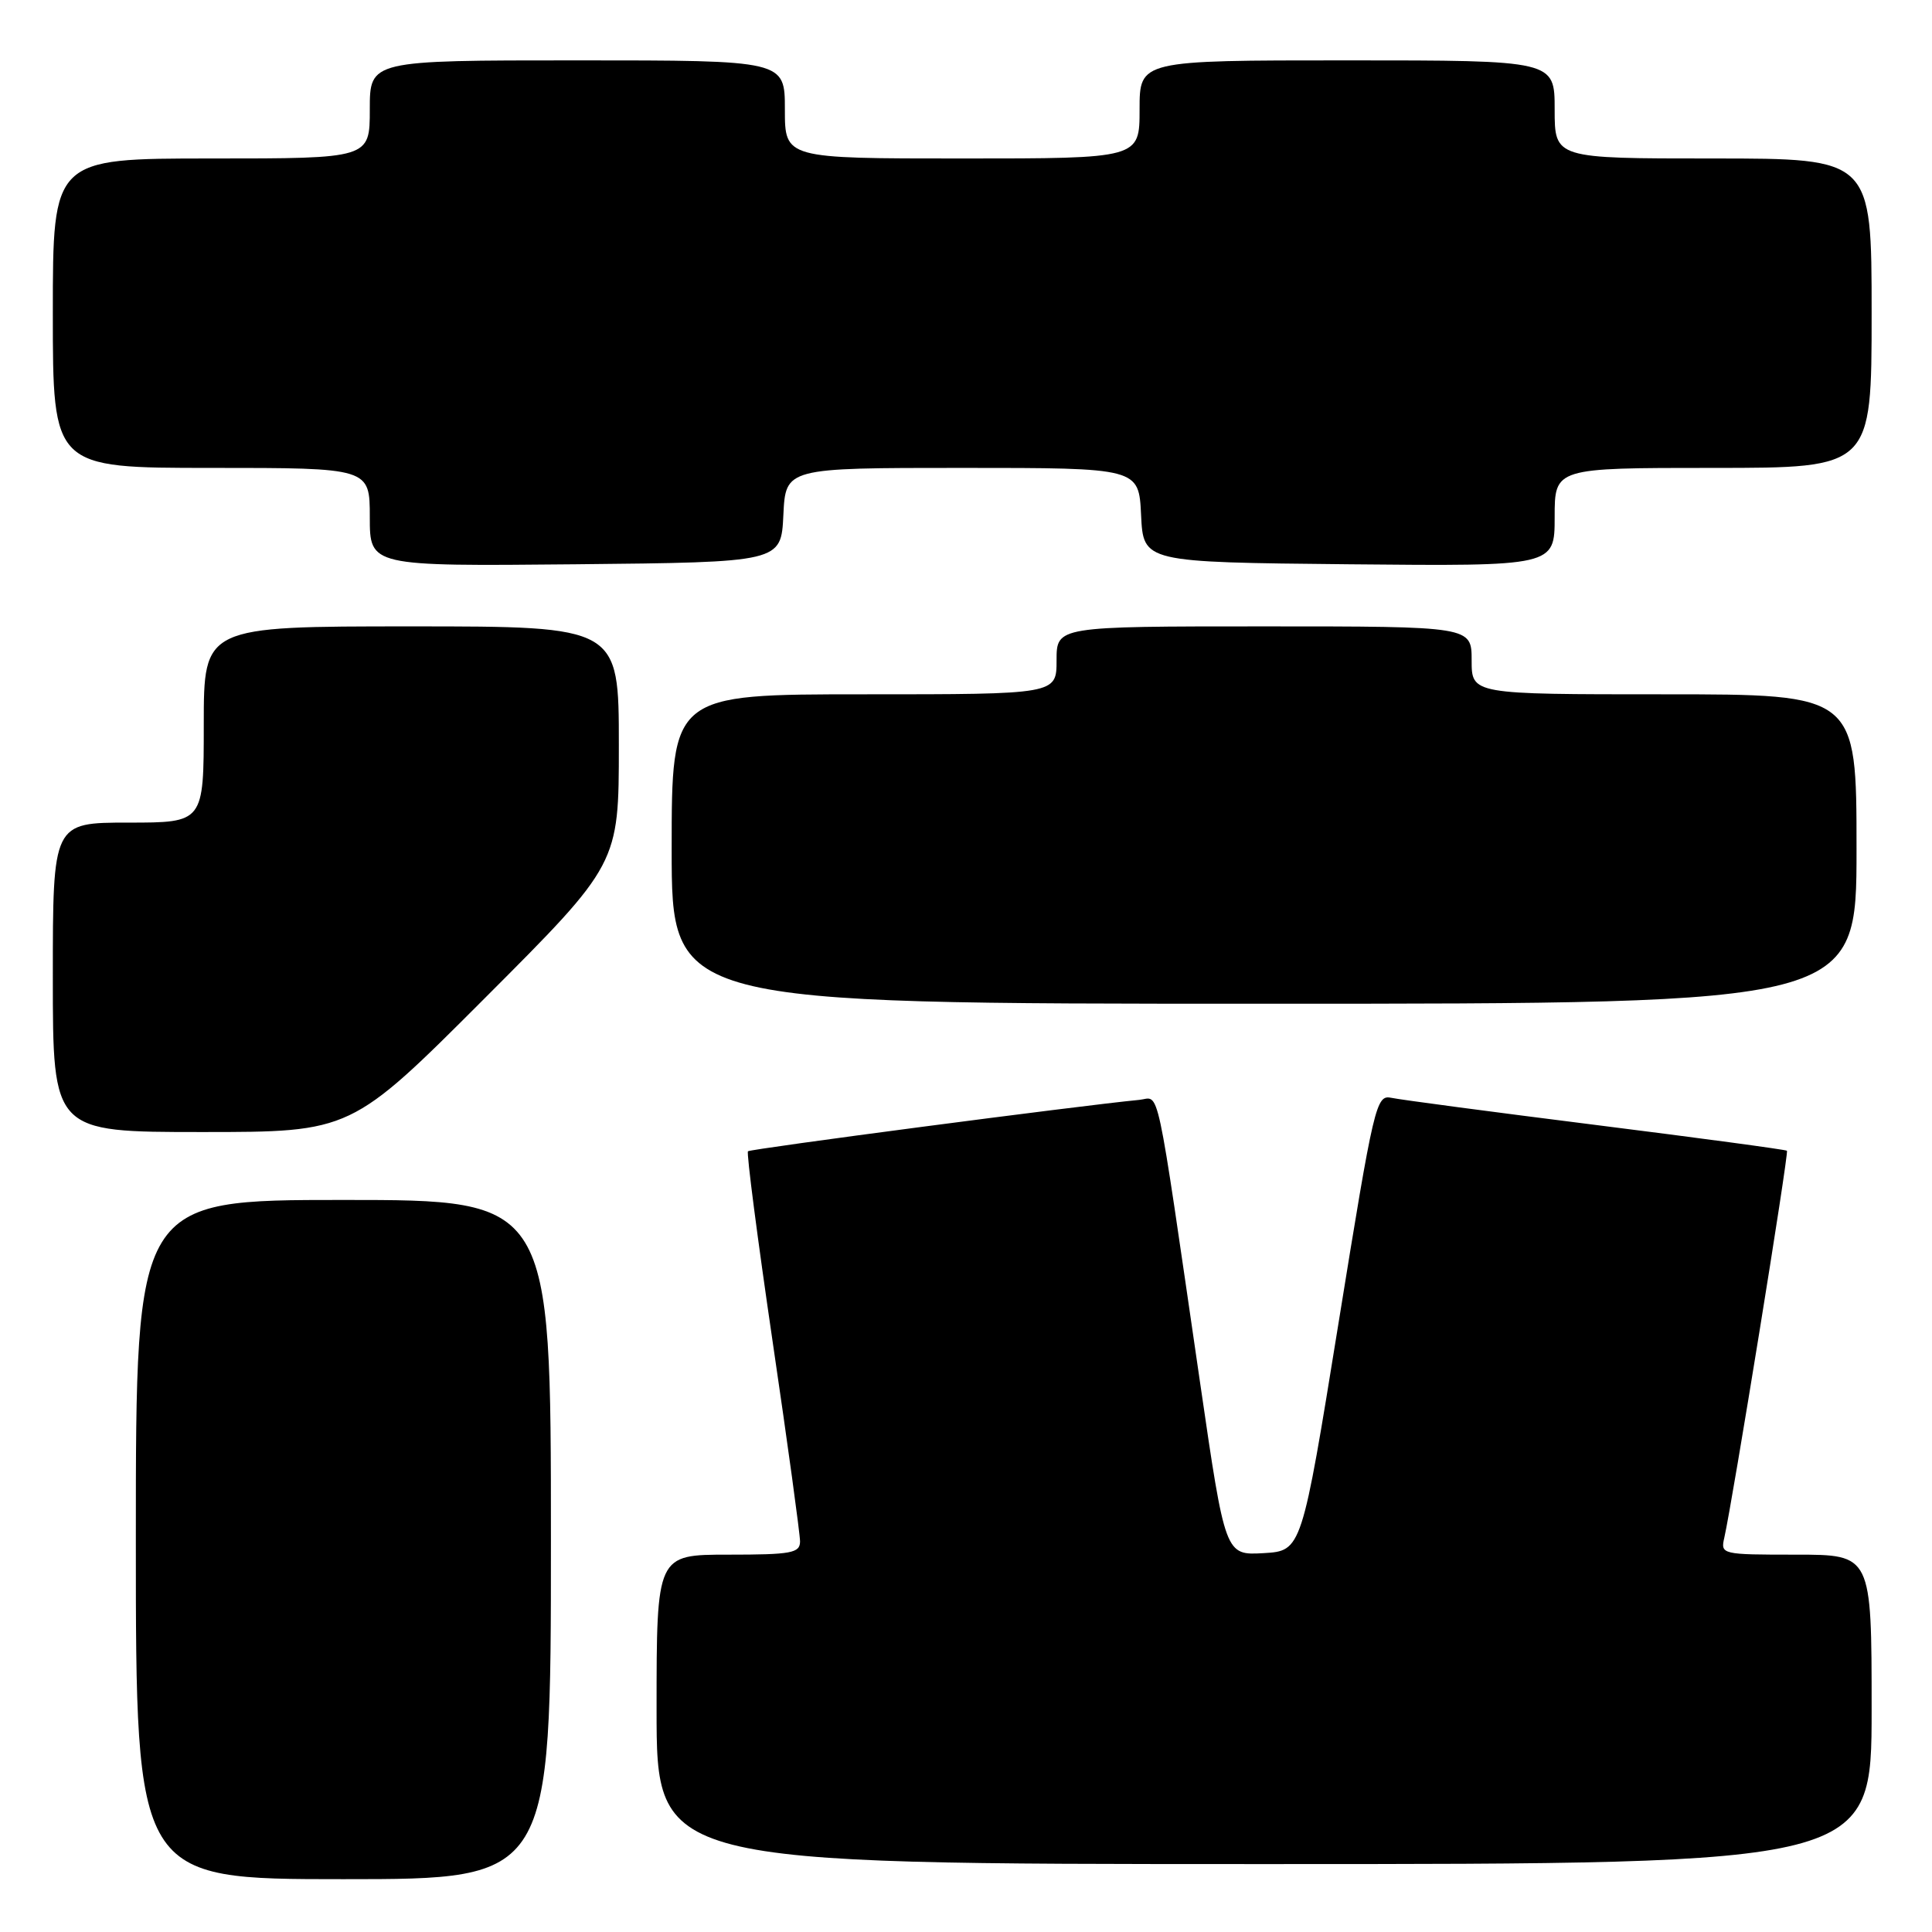 <?xml version="1.0" encoding="UTF-8" standalone="no"?>
<!DOCTYPE svg PUBLIC "-//W3C//DTD SVG 1.1//EN" "http://www.w3.org/Graphics/SVG/1.1/DTD/svg11.dtd" >
<svg xmlns="http://www.w3.org/2000/svg" xmlns:xlink="http://www.w3.org/1999/xlink" version="1.1" viewBox="0 0 256 256">
 <g >
 <path fill="currentColor"
d=" M 73.00 204.00 C 73.00 159.00 73.00 159.00 45.50 159.00 C 18.00 159.00 18.00 159.00 18.00 204.00 C 18.00 249.00 18.00 249.00 45.50 249.00 C 73.00 249.00 73.00 249.00 73.00 204.00 Z  M 248.00 226.50 C 248.00 206.00 248.00 206.00 237.98 206.00 C 228.11 206.00 227.97 205.97 228.48 203.75 C 229.55 199.05 237.06 152.72 236.78 152.48 C 236.63 152.33 225.25 150.80 211.50 149.07 C 197.75 147.34 185.55 145.72 184.38 145.47 C 182.34 145.04 182.08 146.14 177.37 175.26 C 172.48 205.50 172.48 205.50 167.42 205.80 C 162.35 206.09 162.35 206.09 159.03 183.30 C 153.02 142.09 153.75 145.47 150.95 145.74 C 142.90 146.52 99.43 152.23 99.11 152.55 C 98.90 152.77 100.37 164.09 102.37 177.72 C 104.38 191.35 106.01 203.29 106.01 204.25 C 106.00 205.79 104.88 206.00 96.50 206.00 C 87.00 206.00 87.00 206.00 87.00 226.50 C 87.00 247.00 87.00 247.00 167.50 247.00 C 248.00 247.00 248.00 247.00 248.00 226.50 Z  M 64.26 132.24 C 82.00 114.48 82.00 114.48 82.00 98.74 C 82.00 83.00 82.00 83.00 54.50 83.00 C 27.00 83.00 27.00 83.00 27.00 96.00 C 27.00 109.00 27.00 109.00 17.00 109.00 C 7.00 109.00 7.00 109.00 7.00 129.50 C 7.00 150.00 7.00 150.00 26.76 150.00 C 46.52 150.00 46.52 150.00 64.26 132.24 Z  M 246.00 112.50 C 246.00 92.00 246.00 92.00 220.50 92.00 C 195.00 92.00 195.00 92.00 195.00 87.50 C 195.00 83.00 195.00 83.00 167.50 83.00 C 140.00 83.00 140.00 83.00 140.00 87.50 C 140.00 92.00 140.00 92.00 114.50 92.00 C 89.00 92.00 89.00 92.00 89.00 112.50 C 89.00 133.00 89.00 133.00 167.50 133.00 C 246.00 133.00 246.00 133.00 246.00 112.50 Z  M 103.80 68.25 C 104.10 62.00 104.10 62.00 127.50 62.00 C 150.90 62.00 150.90 62.00 151.20 68.25 C 151.50 74.50 151.50 74.50 178.75 74.77 C 206.00 75.03 206.00 75.03 206.00 68.52 C 206.00 62.00 206.00 62.00 227.00 62.00 C 248.00 62.00 248.00 62.00 248.00 41.50 C 248.00 21.00 248.00 21.00 227.00 21.00 C 206.00 21.00 206.00 21.00 206.00 14.50 C 206.00 8.00 206.00 8.00 178.50 8.00 C 151.00 8.00 151.00 8.00 151.00 14.50 C 151.00 21.00 151.00 21.00 127.50 21.00 C 104.00 21.00 104.00 21.00 104.00 14.50 C 104.00 8.00 104.00 8.00 76.50 8.00 C 49.00 8.00 49.00 8.00 49.00 14.50 C 49.00 21.00 49.00 21.00 28.00 21.00 C 7.00 21.00 7.00 21.00 7.00 41.50 C 7.00 62.00 7.00 62.00 28.00 62.00 C 49.00 62.00 49.00 62.00 49.00 68.52 C 49.00 75.03 49.00 75.03 76.25 74.77 C 103.50 74.50 103.50 74.50 103.80 68.25 Z "/>
</g>
</svg>